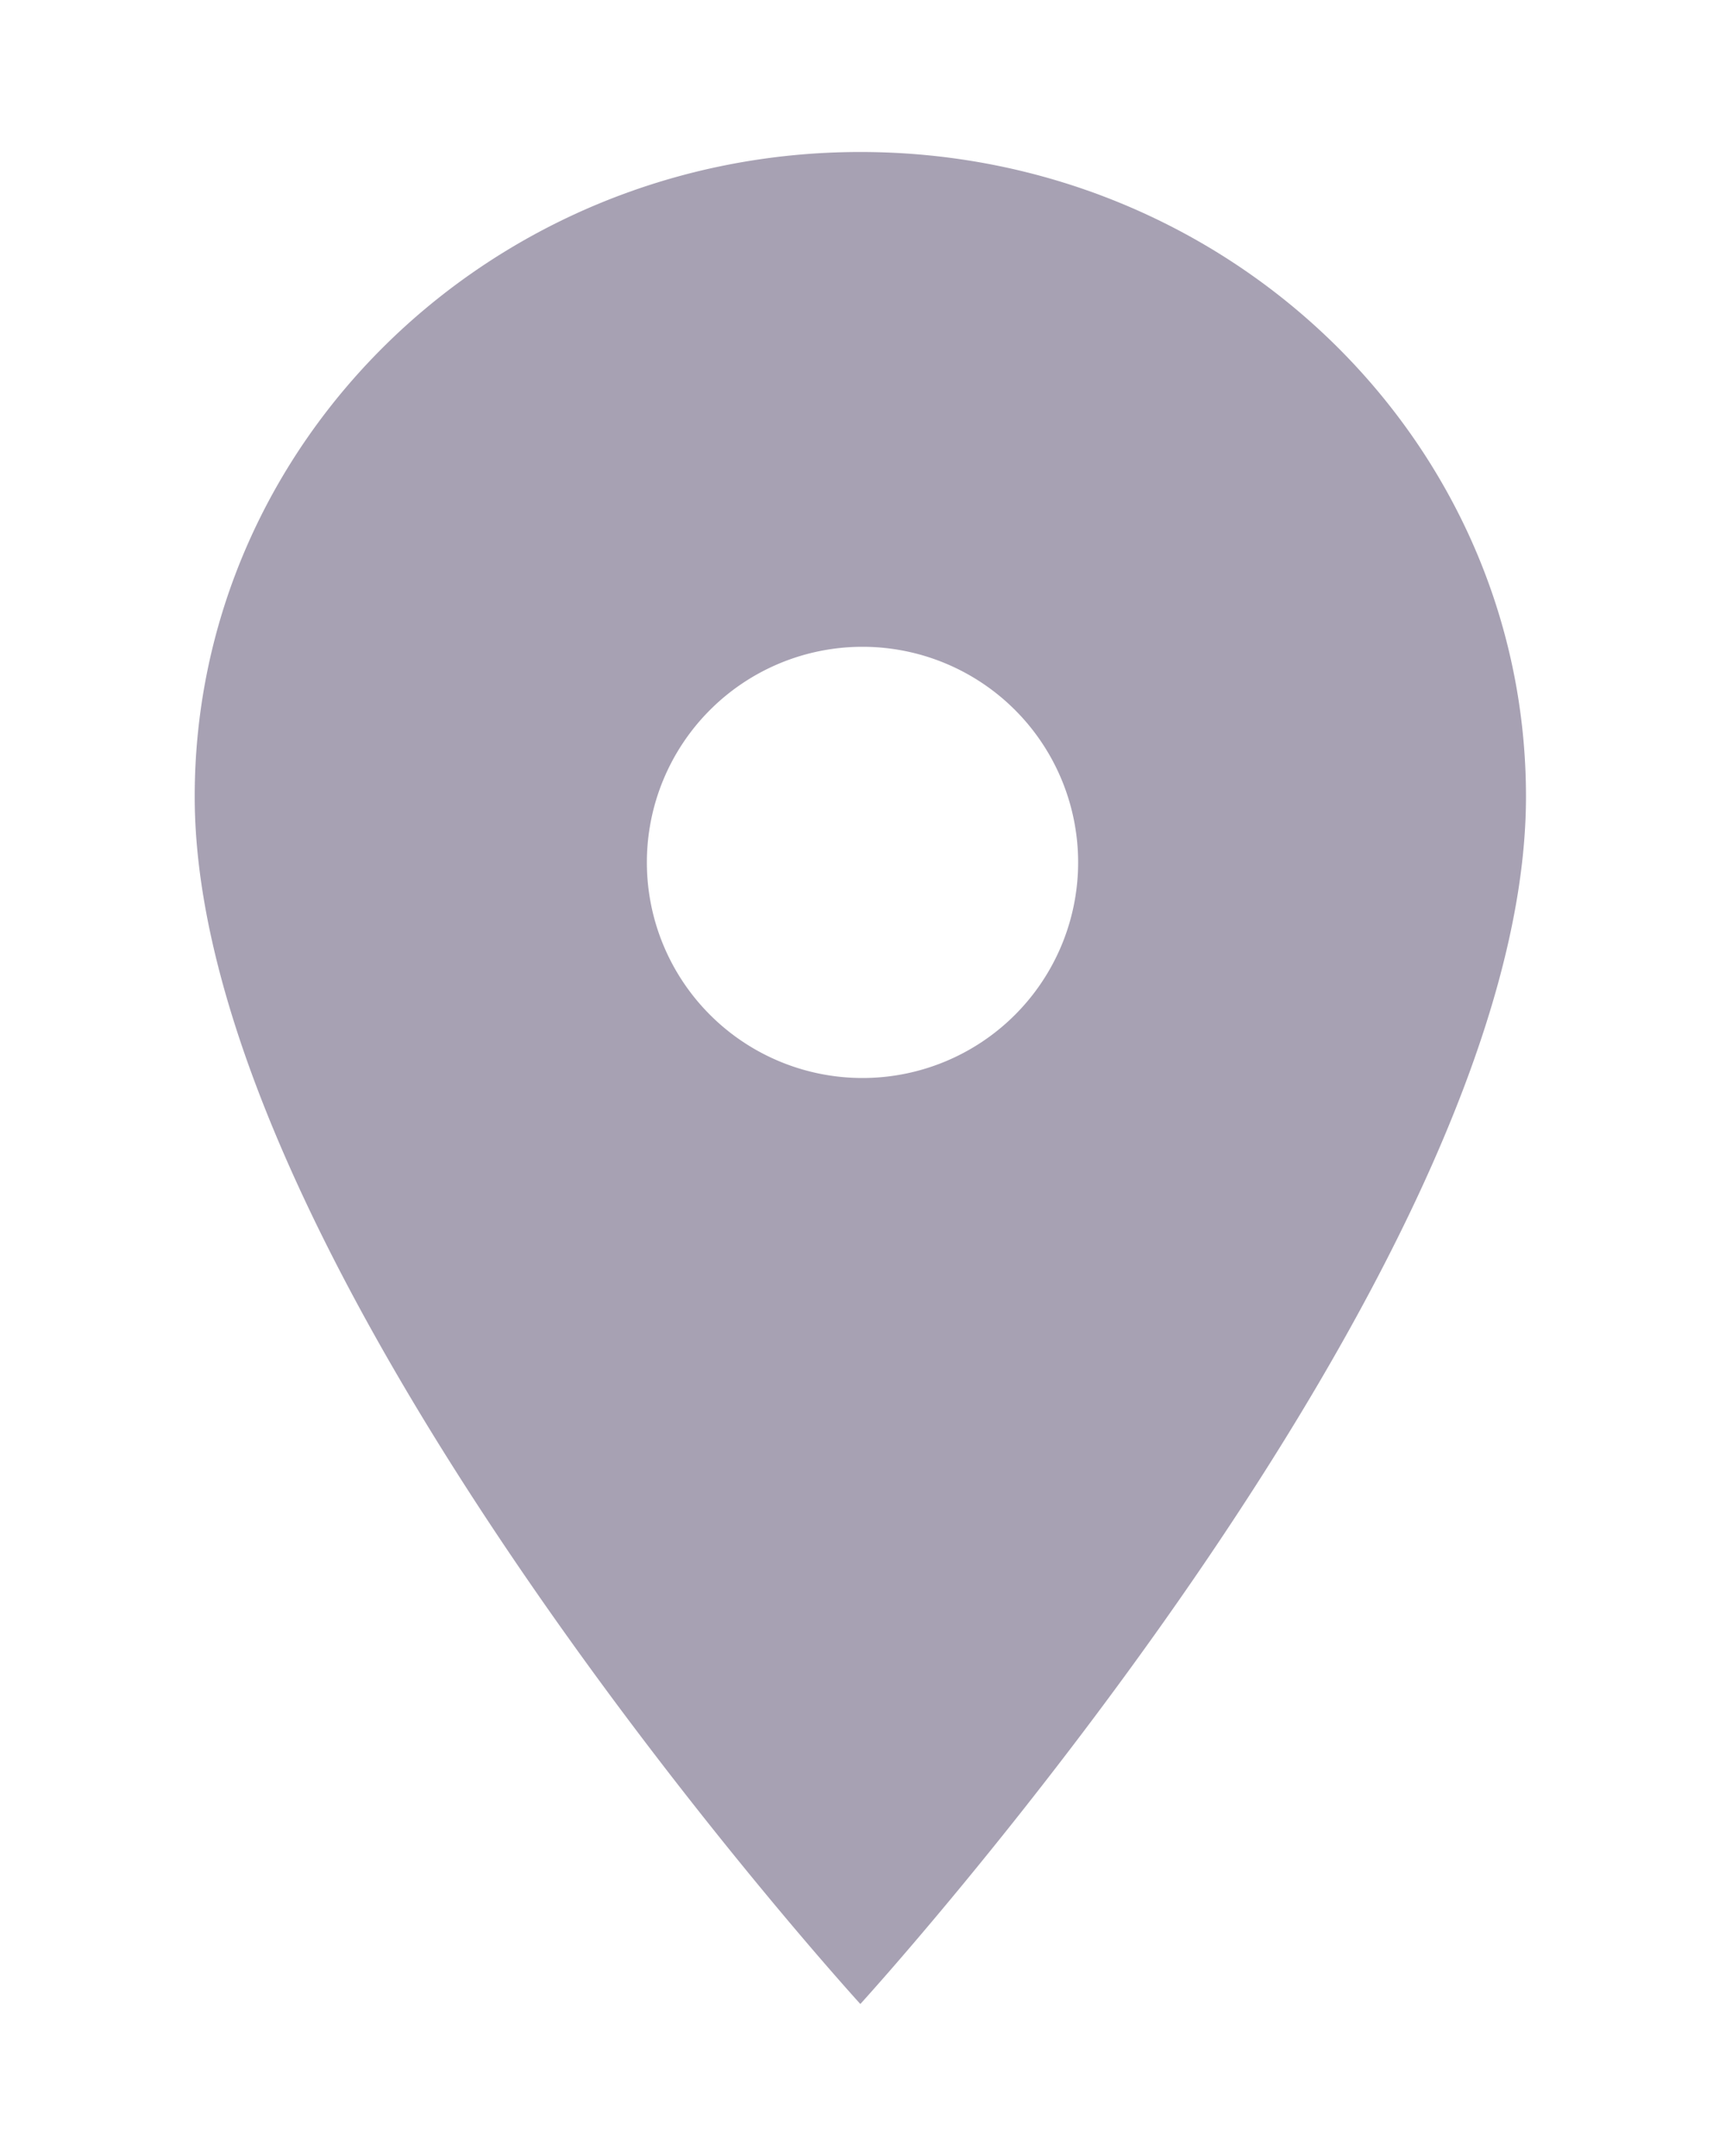 <svg xmlns="http://www.w3.org/2000/svg" width="8" height="10"><path fill="#A7A1B3" d="M3.99.705c1.705 0 3.087 1.339 3.087 2.99 0 2.218-3.087 5.6-3.087 5.6S.903 5.913.903 3.695c0-1.651 1.382-2.99 3.087-2.99zM4 5a1 1 0 1 0 0-2 1 1 0 0 0 0 2z"/></svg>